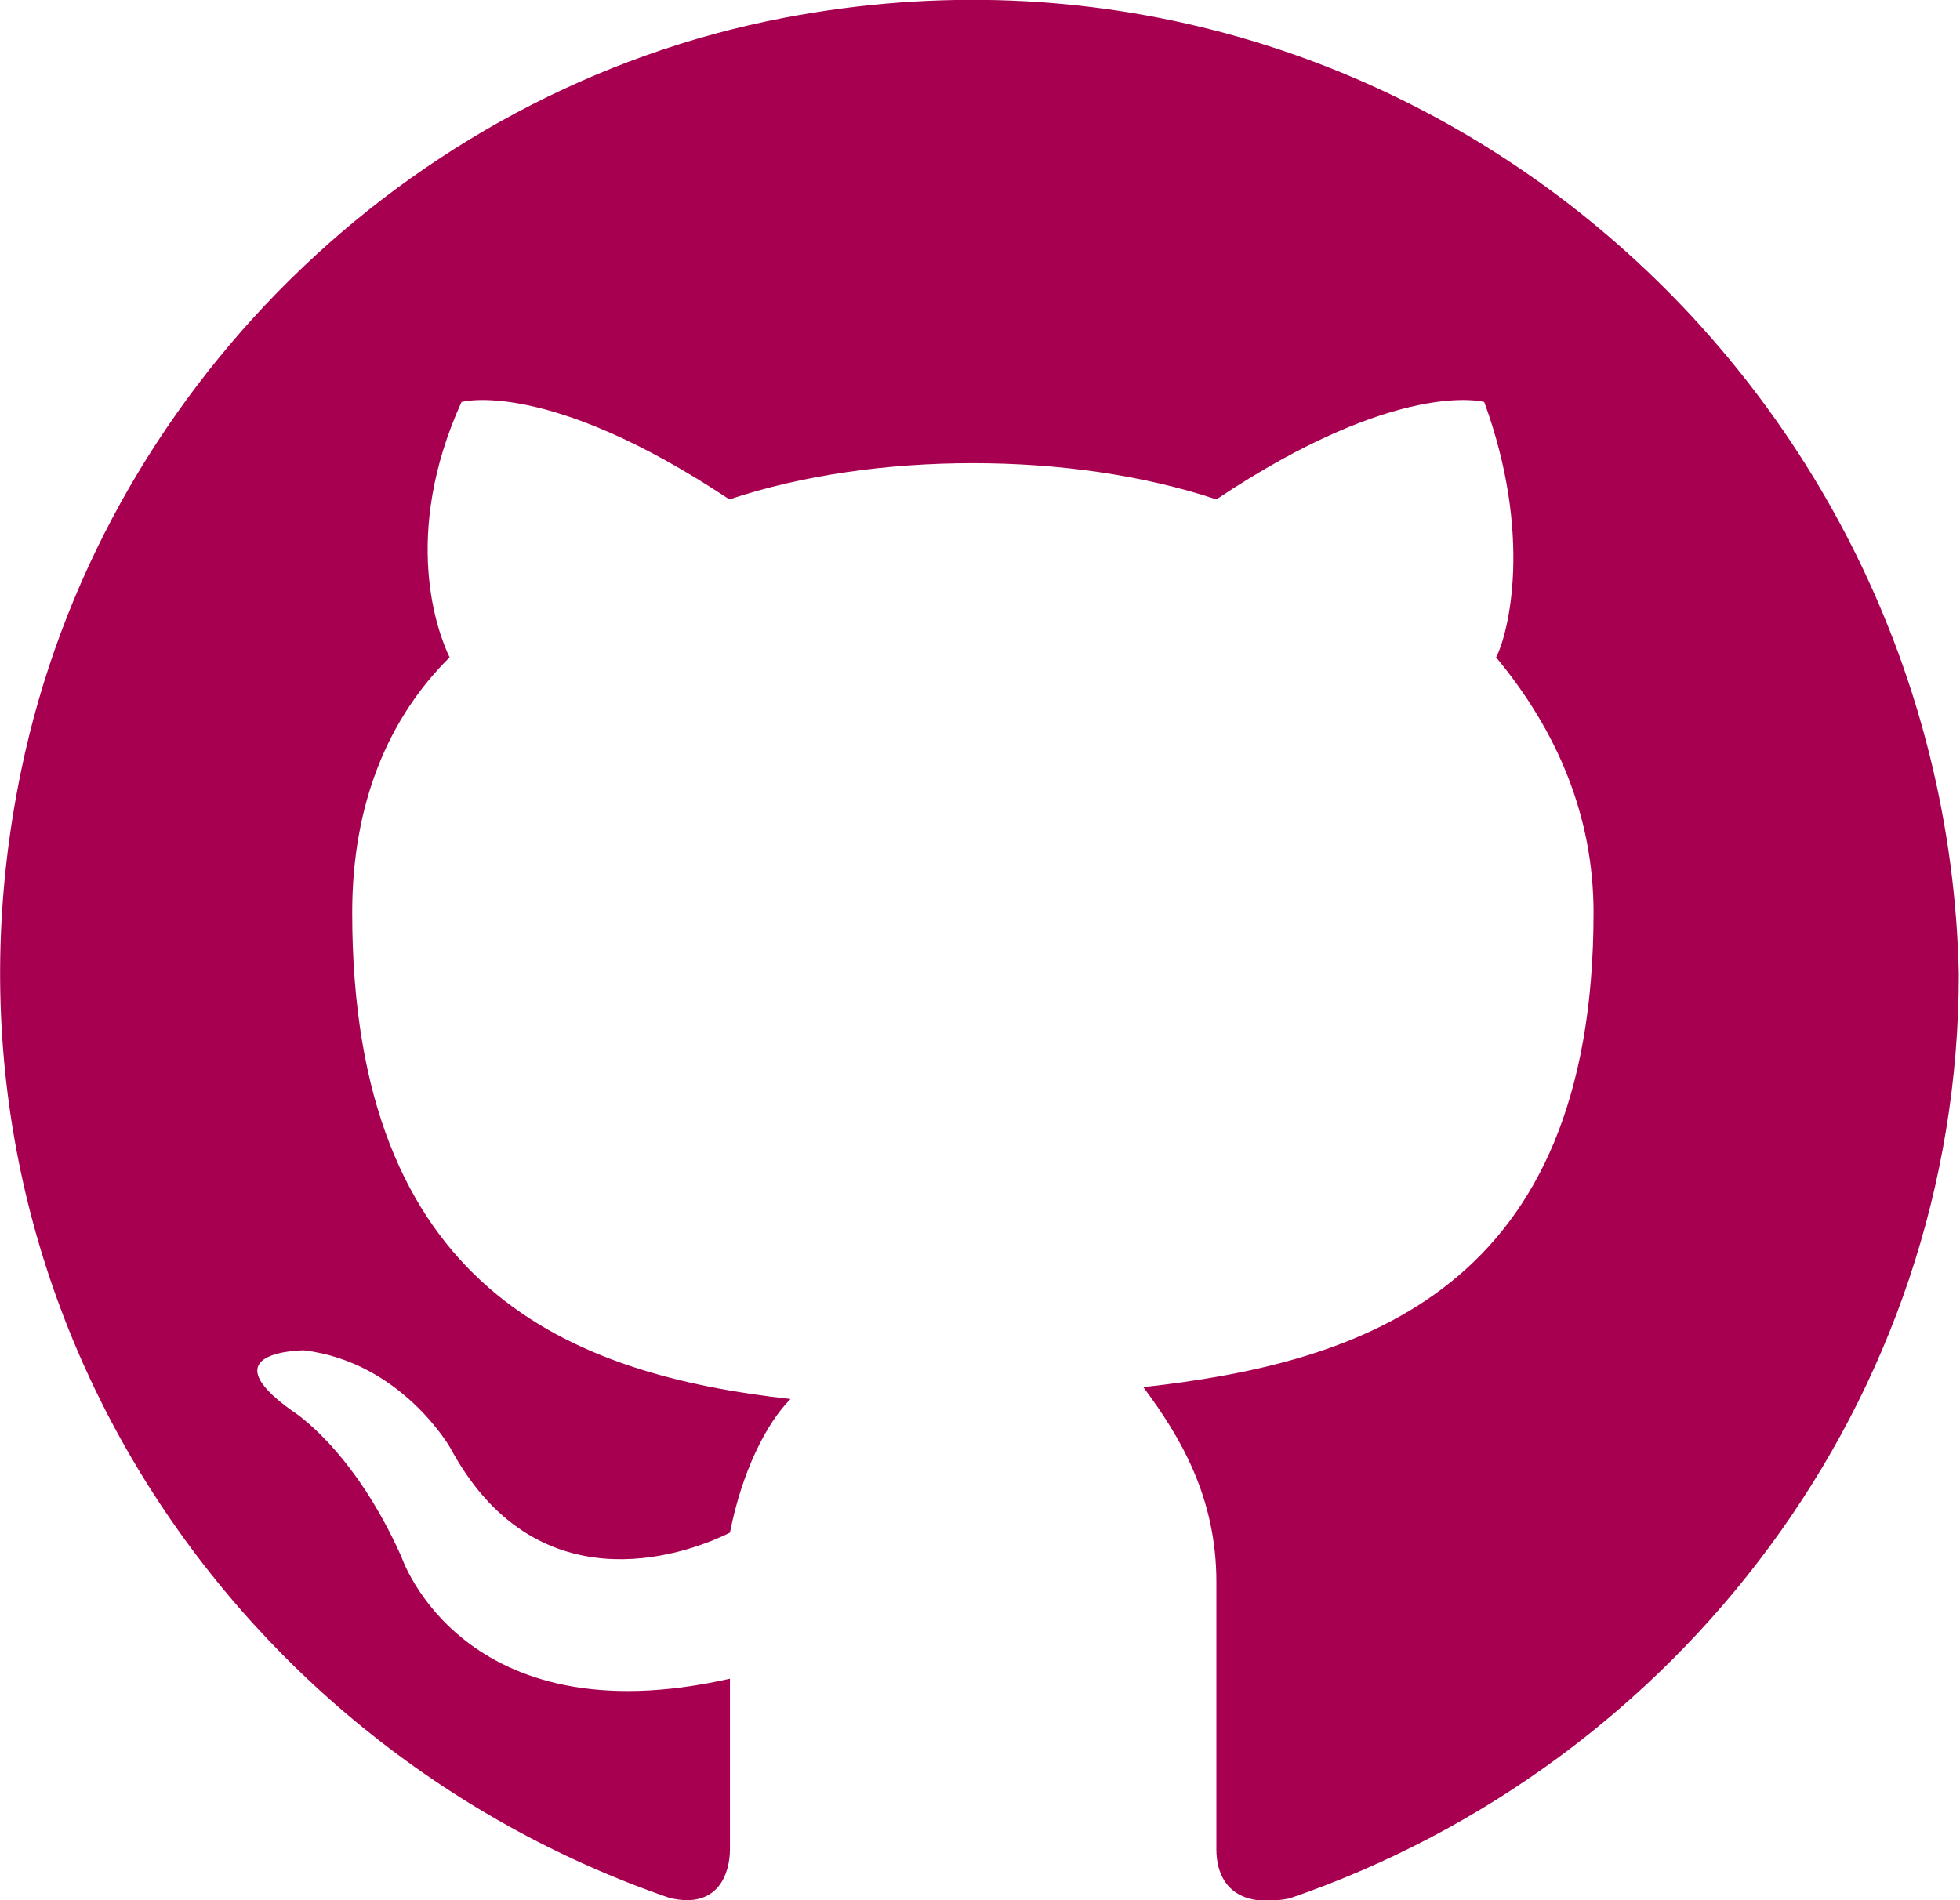 <svg width="33" height="32" viewBox="0 0 33 32" fill="none" xmlns="http://www.w3.org/2000/svg">
<path fill-rule="evenodd" clip-rule="evenodd" d="M13.2 0.3C6.83 1.52 1.68 6.61 0.36 12.96C-1.43 21.54 3.69 29.35 11.27 31.96C12.09 32.16 12.29 31.55 12.29 31.14C12.29 30.73 12.29 29.71 12.29 28.27C7.78 29.29 6.76 26.22 6.76 26.22C5.94 24.38 4.92 23.76 4.92 23.76C3.49 22.74 5.12 22.74 5.12 22.74C6.76 22.94 7.58 24.38 7.58 24.38C9.01 27.04 11.47 26.22 12.29 25.81C12.49 24.79 12.9 23.97 13.31 23.56C9.62 23.15 5.93 21.72 5.93 15.37C5.93 13.53 6.54 12.09 7.57 11.07C7.37 10.66 6.75 9.02 7.77 6.77C7.77 6.77 9.2 6.36 12.28 8.41C13.51 8 14.94 7.8 16.38 7.8C17.82 7.8 19.25 8 20.48 8.41C23.55 6.36 24.99 6.77 24.99 6.77C25.81 9.02 25.4 10.66 25.19 11.07C26.21 12.3 26.83 13.73 26.83 15.37C26.83 21.72 22.94 22.95 19.25 23.36C19.86 24.18 20.48 25.2 20.48 26.64C20.48 28.89 20.48 30.53 20.48 31.15C20.48 31.56 20.68 32.17 21.71 31.97C28.27 29.72 32.98 23.57 32.98 16.4C32.76 6.33 23.6 -1.68 13.2 0.3Z" fill="#A70050"/>
</svg>
